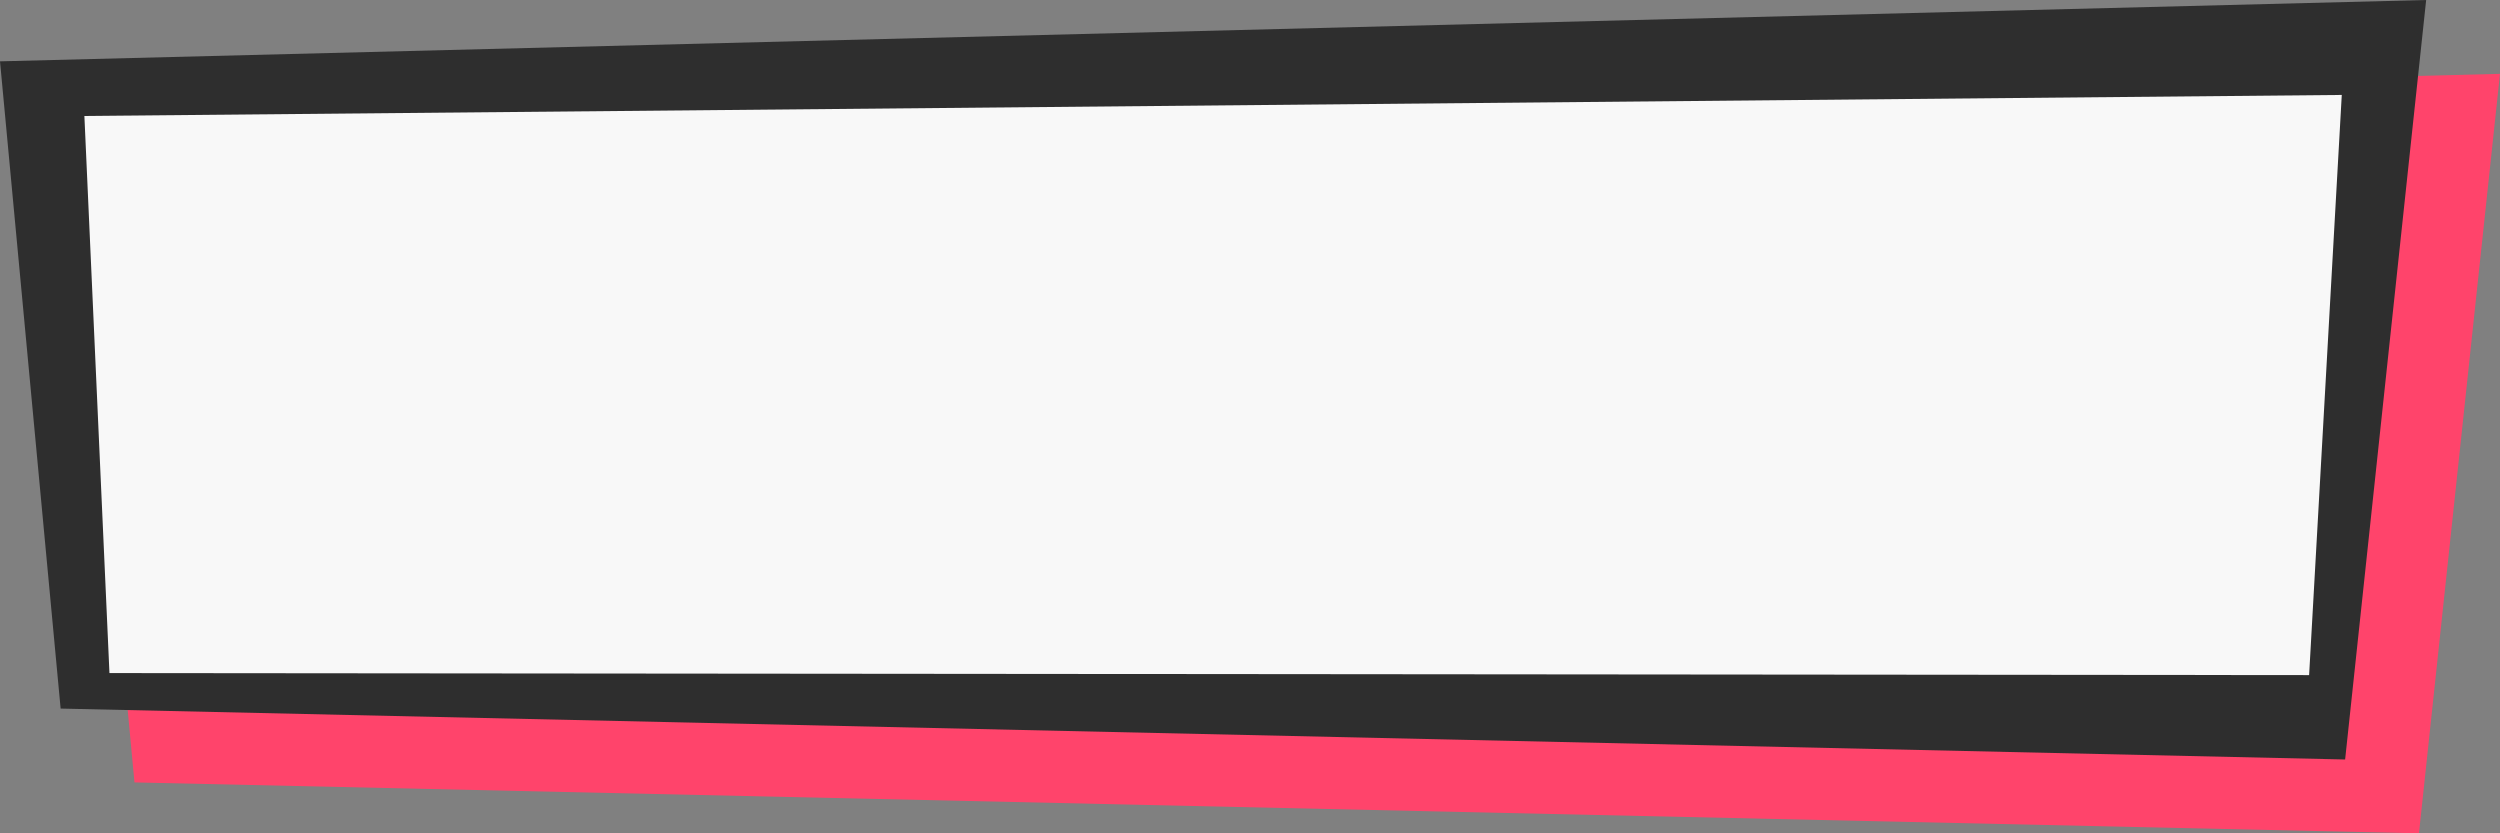 <?xml version="1.0" encoding="UTF-8"?>
<svg width="237px" height="79px" viewBox="0 0 237 79" version="1.1" xmlns="http://www.w3.org/2000/svg" xmlns:xlink="http://www.w3.org/1999/xlink">
    <rect x="0" y="0" width="237" height="79" fill="#808080" stroke="none"/>
    <!-- Generator: Sketch 52.4 (67378) - http://www.bohemiancoding.com/sketch -->
    <title>btn1</title>
    <desc>Created with Sketch.</desc>
    <g id="main" stroke="none" stroke-width="1" fill="none" fill-rule="evenodd">
        <g id="留言" transform="translate(-69, -443)">
            <g id="btn1" transform="translate(69, 443)">
                <polygon id="Path-33" fill="#FF446B" points="7 12.815 12.748 74.173 229.318 79 237 7"></polygon>
                <polygon id="Path-33-Copy-2" fill="#2E2E2E" points="0 5.815 5.748 67.173 222.318 72 230 0"></polygon>
                <polygon id="Path-33-Copy" fill="#F8F8F8" points="8 10.994 10.376 63.807 218.904 64 222 9"></polygon>
            </g>
        </g>
    </g>
</svg>